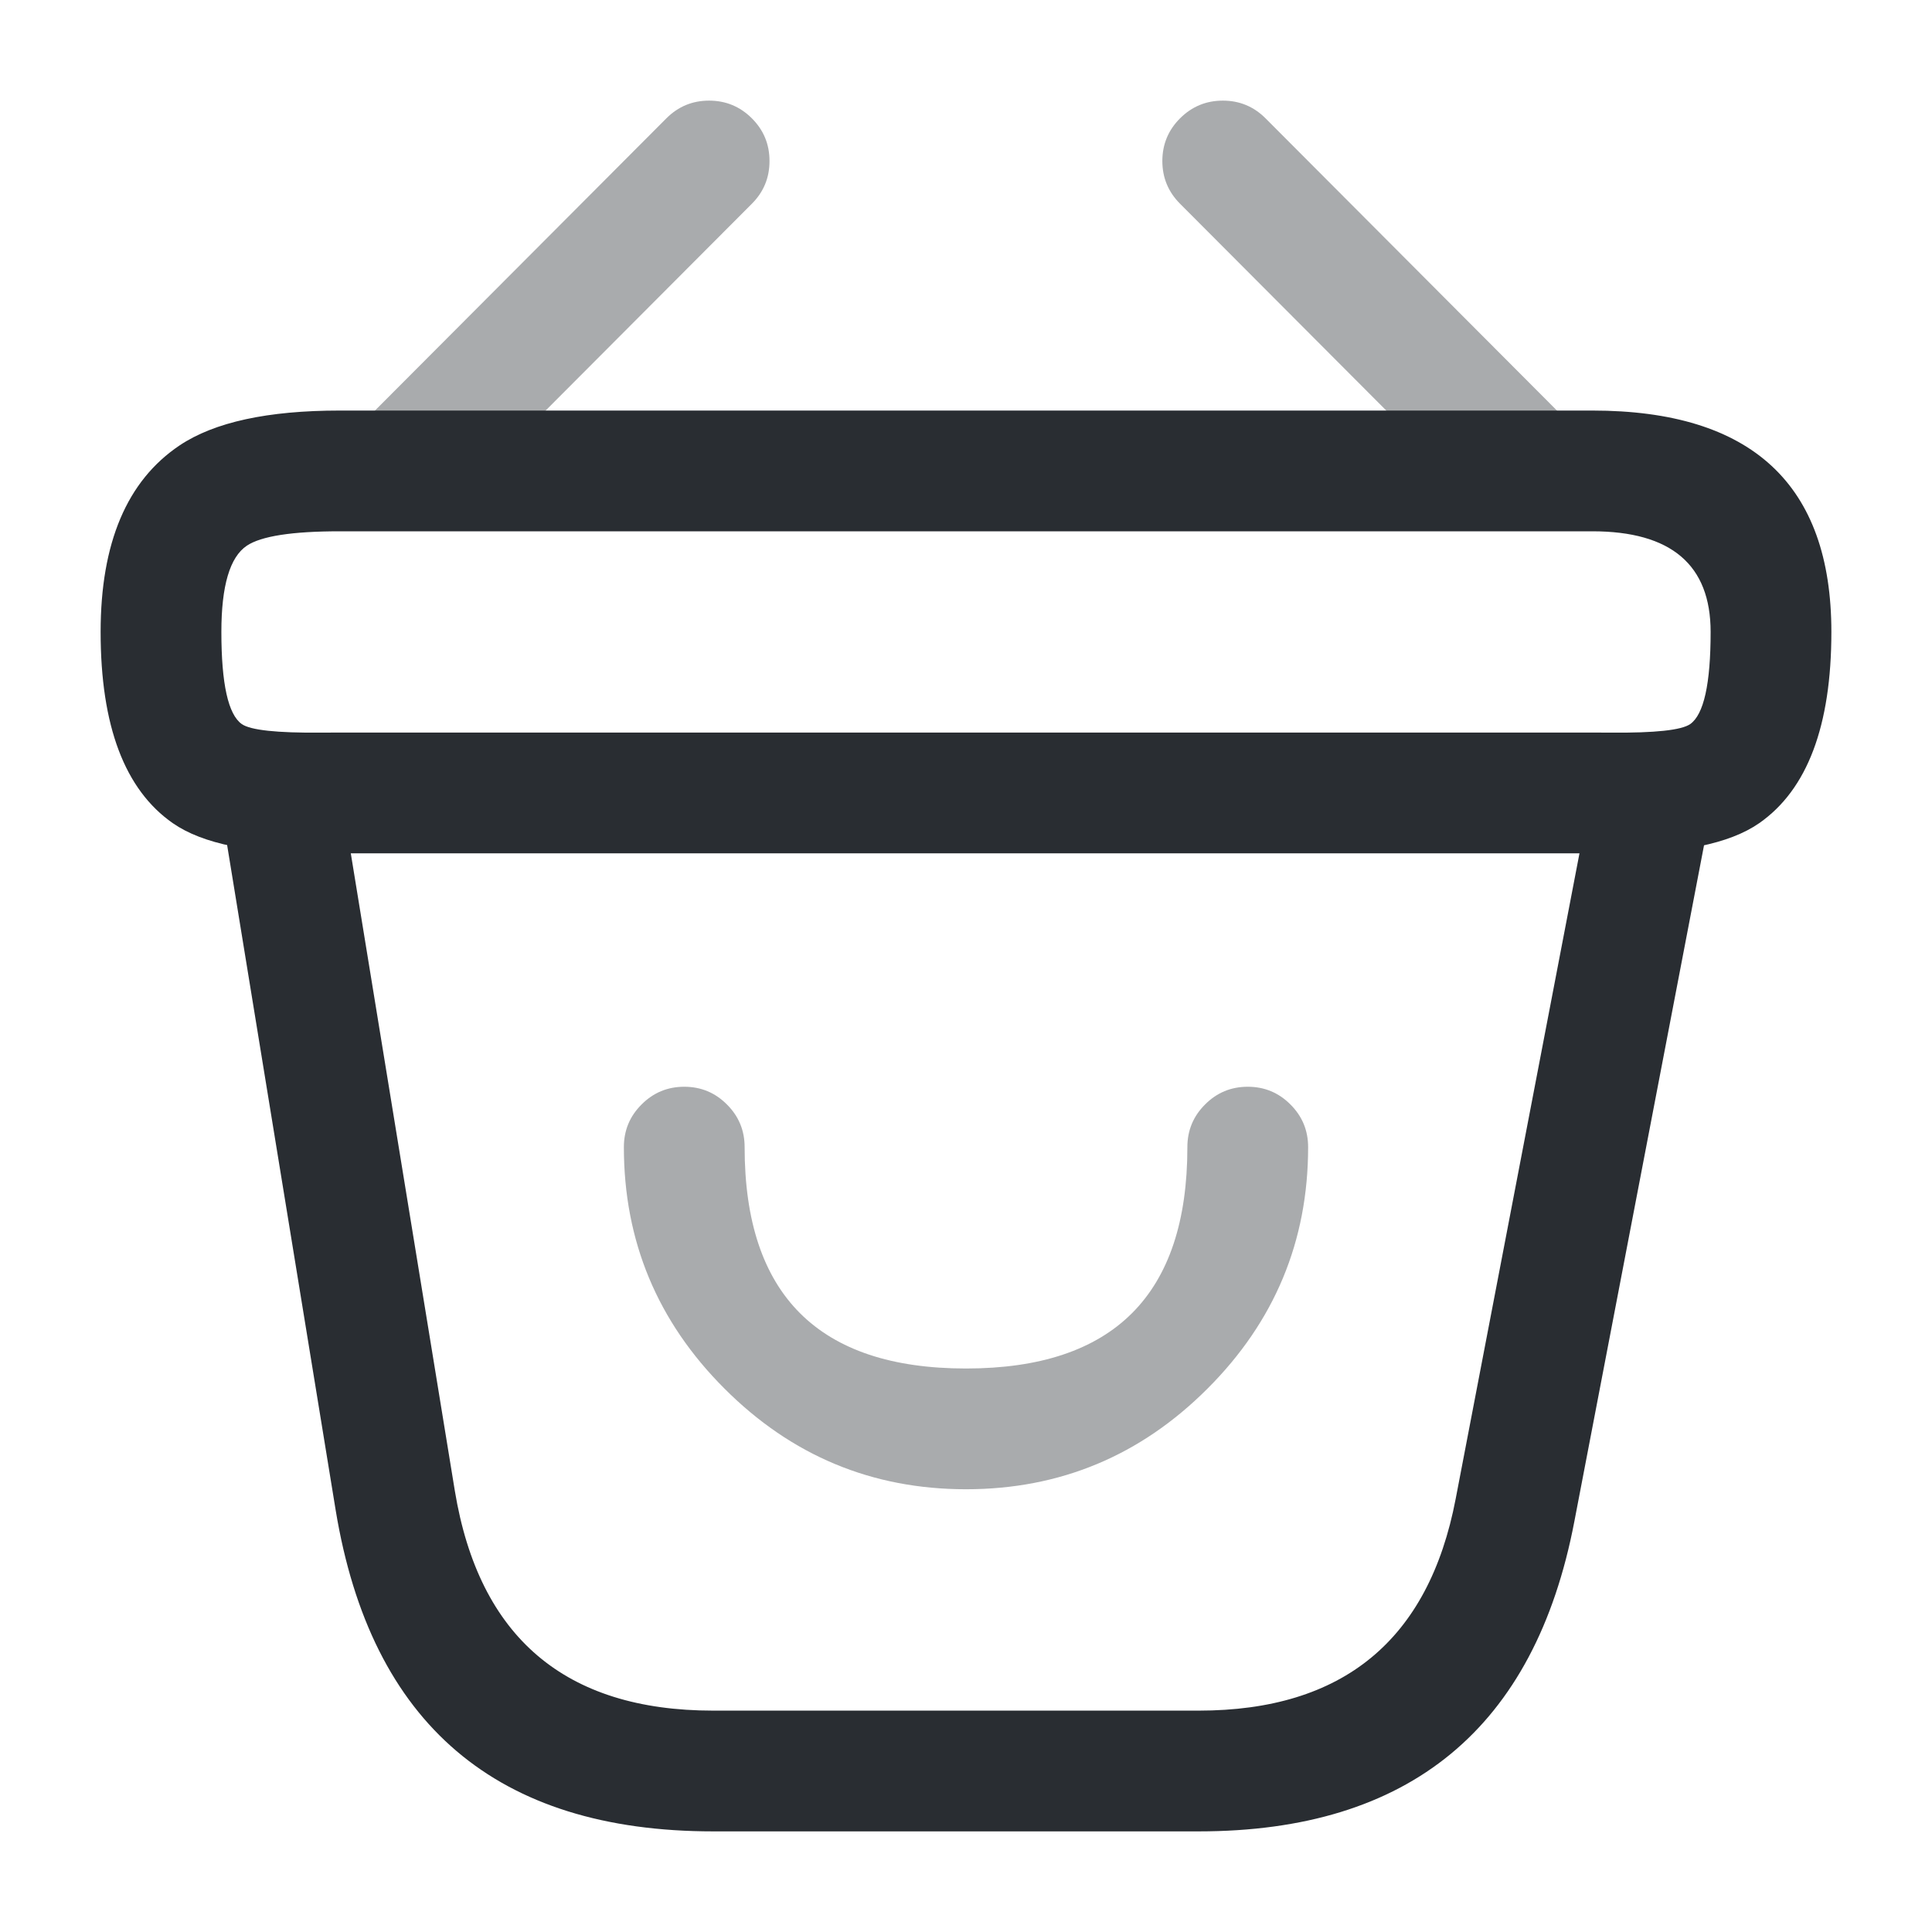 <svg xmlns="http://www.w3.org/2000/svg" width="24" height="24" viewBox="0 0 24 24">
  <defs/>
  <g opacity="0.4">
    <path fill="#292D32" d="M9.25,14.25 Q9.25,17 12,17 Q14.75,17 14.75,14.25 Q14.75,13.939 14.97,13.72 Q15.189,13.5 15.5,13.5 Q15.811,13.5 16.03,13.72 Q16.25,13.939 16.25,14.25 Q16.25,16.001 15,17.25 Q13.751,18.5 12,18.5 Q10.249,18.5 9,17.25 Q7.75,16.001 7.75,14.25 Q7.75,13.939 7.97,13.72 Q8.189,13.5 8.5,13.5 Q8.811,13.5 9.03,13.72 Q9.25,13.939 9.25,14.25 Z"/>
    <path fill="#292D32" d="M9.341,2.53 L5.721,6.16 Q5.501,6.38 5.19,6.38 Q4.88,6.38 4.66,6.161 Q4.44,5.942 4.439,5.631 Q4.439,5.32 4.658,5.1 L8.278,1.47 Q8.498,1.25 8.808,1.25 Q9.119,1.25 9.339,1.469 Q9.559,1.688 9.559,1.999 Q9.56,2.31 9.341,2.53 Z"/>
    <path fill="#292D32" d="M15.721,1.47 L19.341,5.1 Q19.56,5.32 19.559,5.631 Q19.559,5.942 19.339,6.161 Q19.119,6.38 18.808,6.38 Q18.498,6.38 18.278,6.16 L14.658,2.53 Q14.439,2.31 14.439,1.999 Q14.44,1.688 14.66,1.469 Q14.88,1.25 15.191,1.25 Q15.501,1.25 15.721,1.47 Z"/>
  </g>
  <path fill="#292D32" d="M1.25,7.85 Q1.25,6.191 2.231,5.533 Q2.878,5.1 4.22,5.1 L19.78,5.1 Q22.75,5.1 22.75,7.85 Q22.75,9.601 21.853,10.226 Q21.299,10.611 20.001,10.601 Q19.854,10.6 19.78,10.6 L4.22,10.6 Q4.146,10.6 3.999,10.601 Q2.701,10.611 2.147,10.226 Q1.25,9.601 1.25,7.85 Z M2.75,7.85 Q2.75,8.817 3.004,8.995 Q3.167,9.108 3.988,9.101 Q4.141,9.1 4.22,9.1 L19.78,9.1 Q19.859,9.1 20.012,9.101 Q20.833,9.108 20.996,8.995 Q21.25,8.817 21.25,7.85 Q21.25,6.6 19.78,6.6 L4.22,6.6 Q3.334,6.6 3.066,6.779 Q2.75,6.991 2.75,7.85 Z"/>
  <path fill="#292D32" d="M4.24,9.879 L5.65,18.519 Q6.101,21.25 8.86,21.25 L14.89,21.25 Q17.58,21.25 18.083,18.619 L19.763,9.859 Q19.822,9.554 20.079,9.379 Q20.336,9.205 20.641,9.263 Q20.946,9.322 21.121,9.579 Q21.295,9.836 21.237,10.141 L19.557,18.901 Q18.82,22.75 14.89,22.75 L8.86,22.75 Q4.828,22.75 4.17,18.761 L2.76,10.121 Q2.71,9.814 2.891,9.562 Q3.073,9.31 3.379,9.26 Q3.686,9.21 3.938,9.391 Q4.19,9.573 4.24,9.879 Z"/>
</svg>

